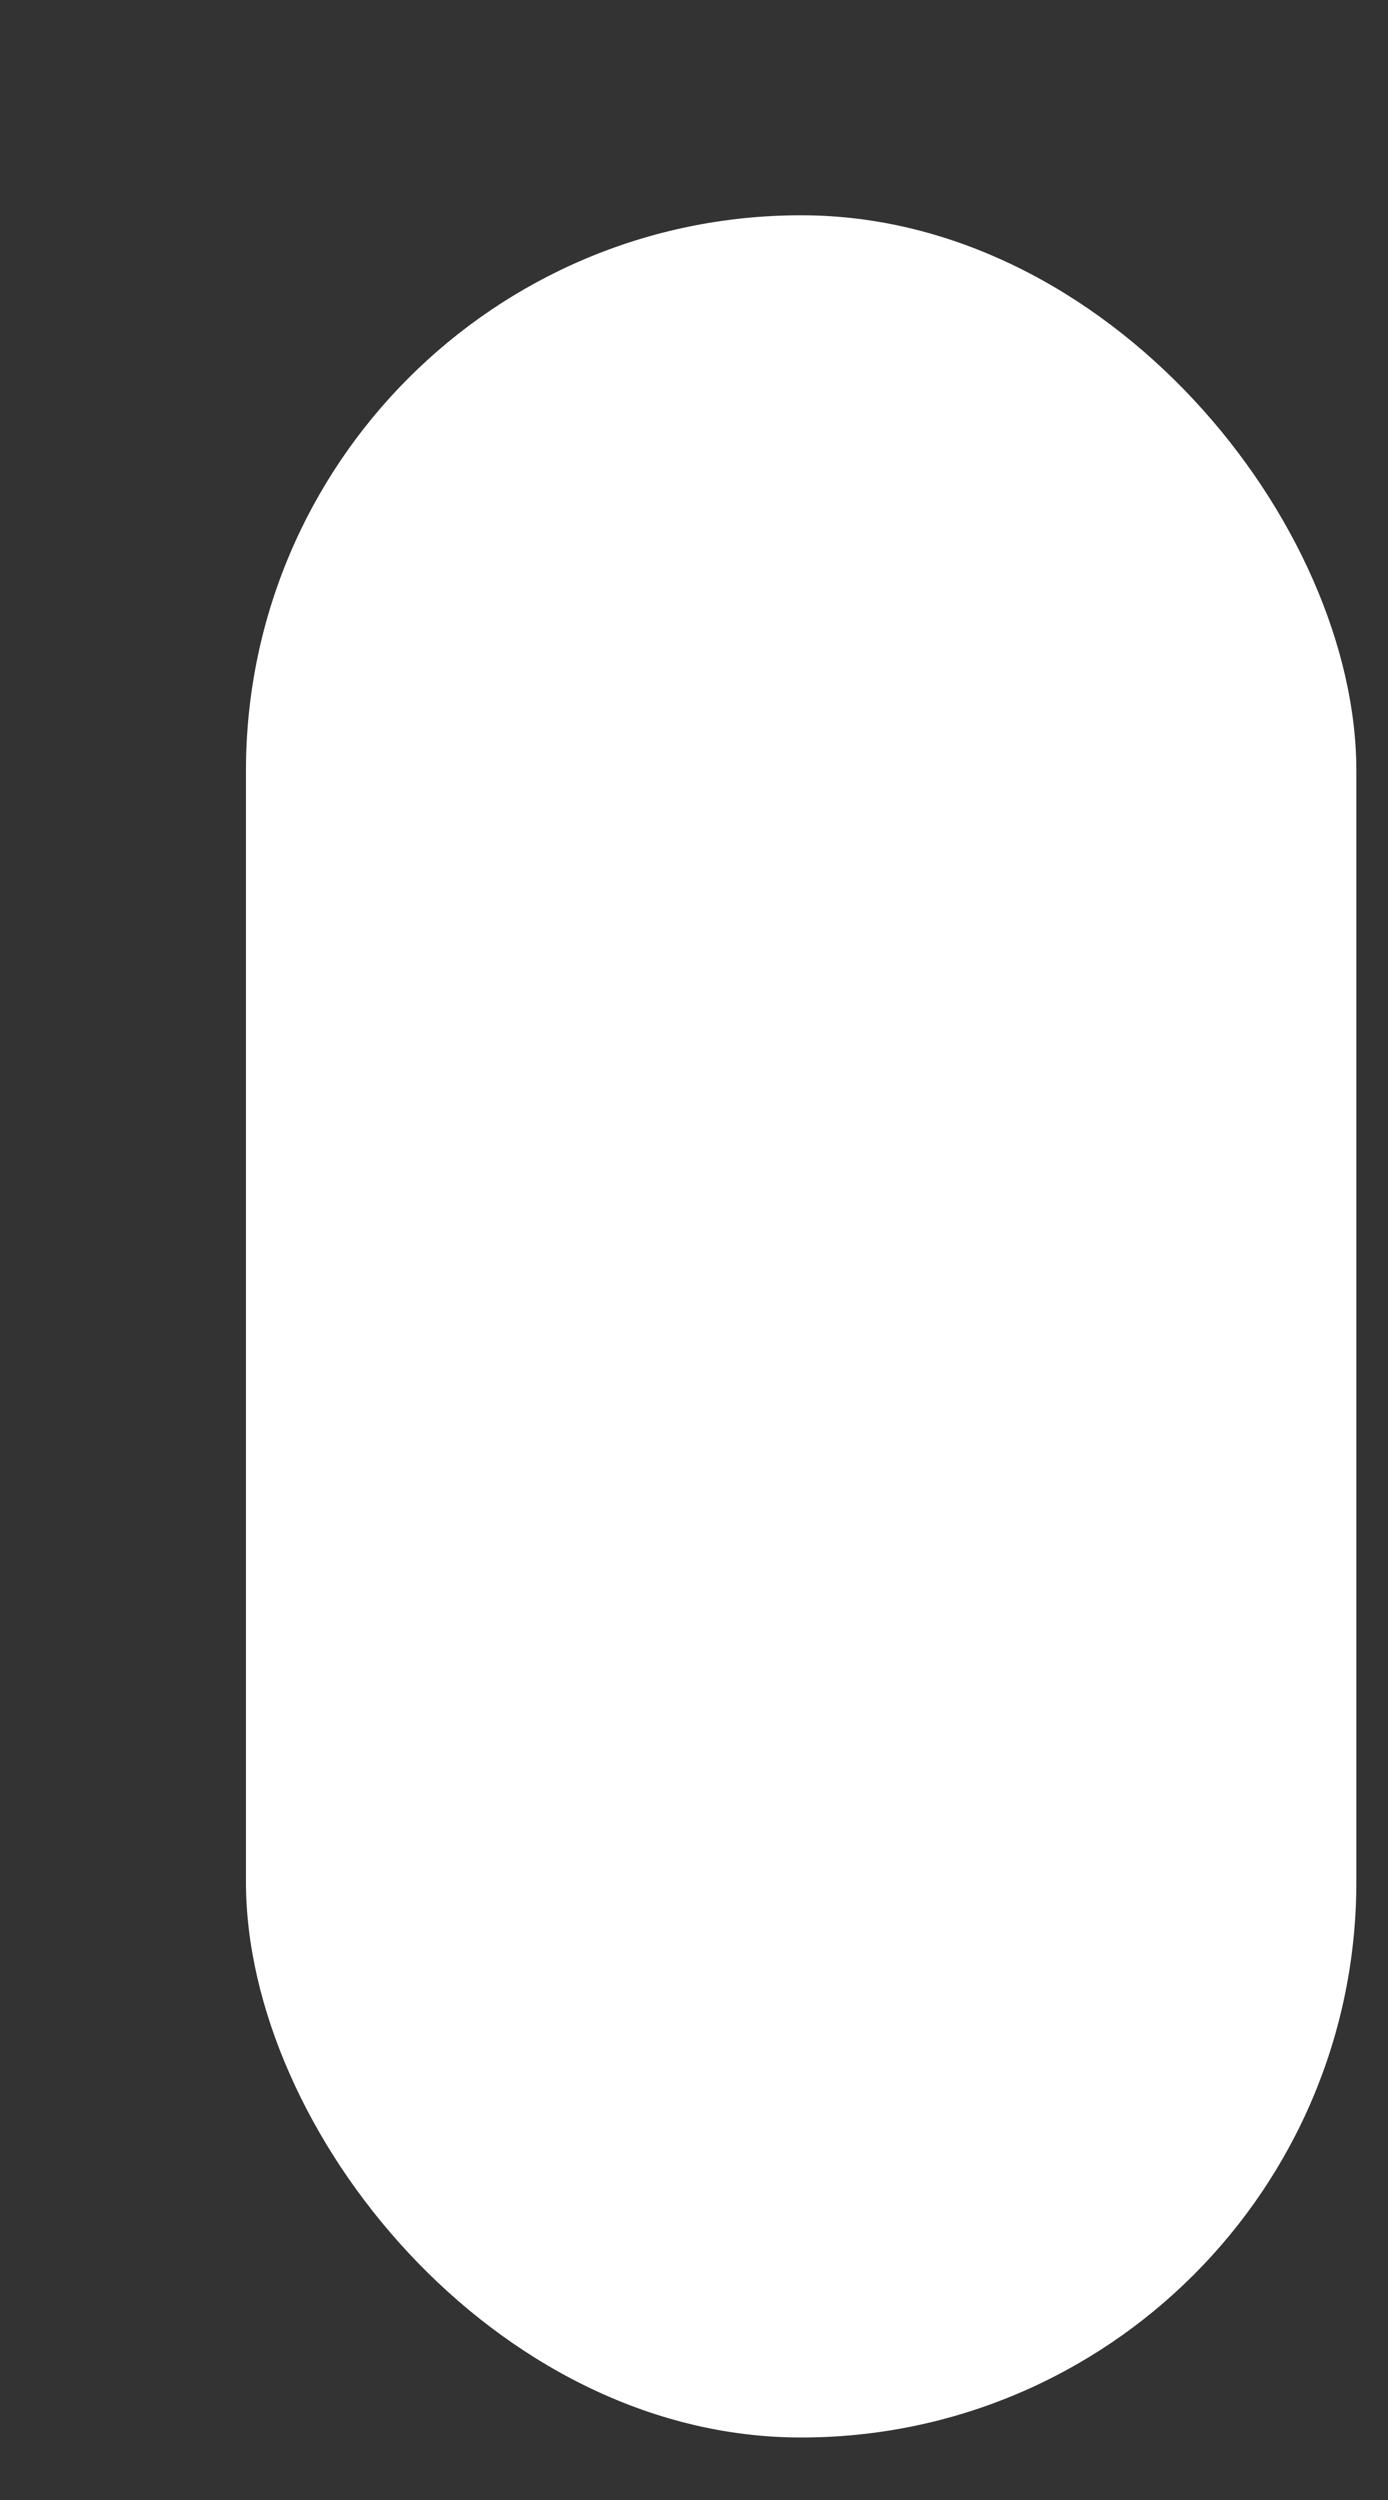<svg width="5" height="9" viewBox="0 0 5 9" fill="none" xmlns="http://www.w3.org/2000/svg">
<rect x="0" y="0" width="5" height="9" fill="#333333" stroke="none"/>
<rect x="0.886" y="0.775" width="4" height="8" rx="2" fill="white"/>
</svg>
